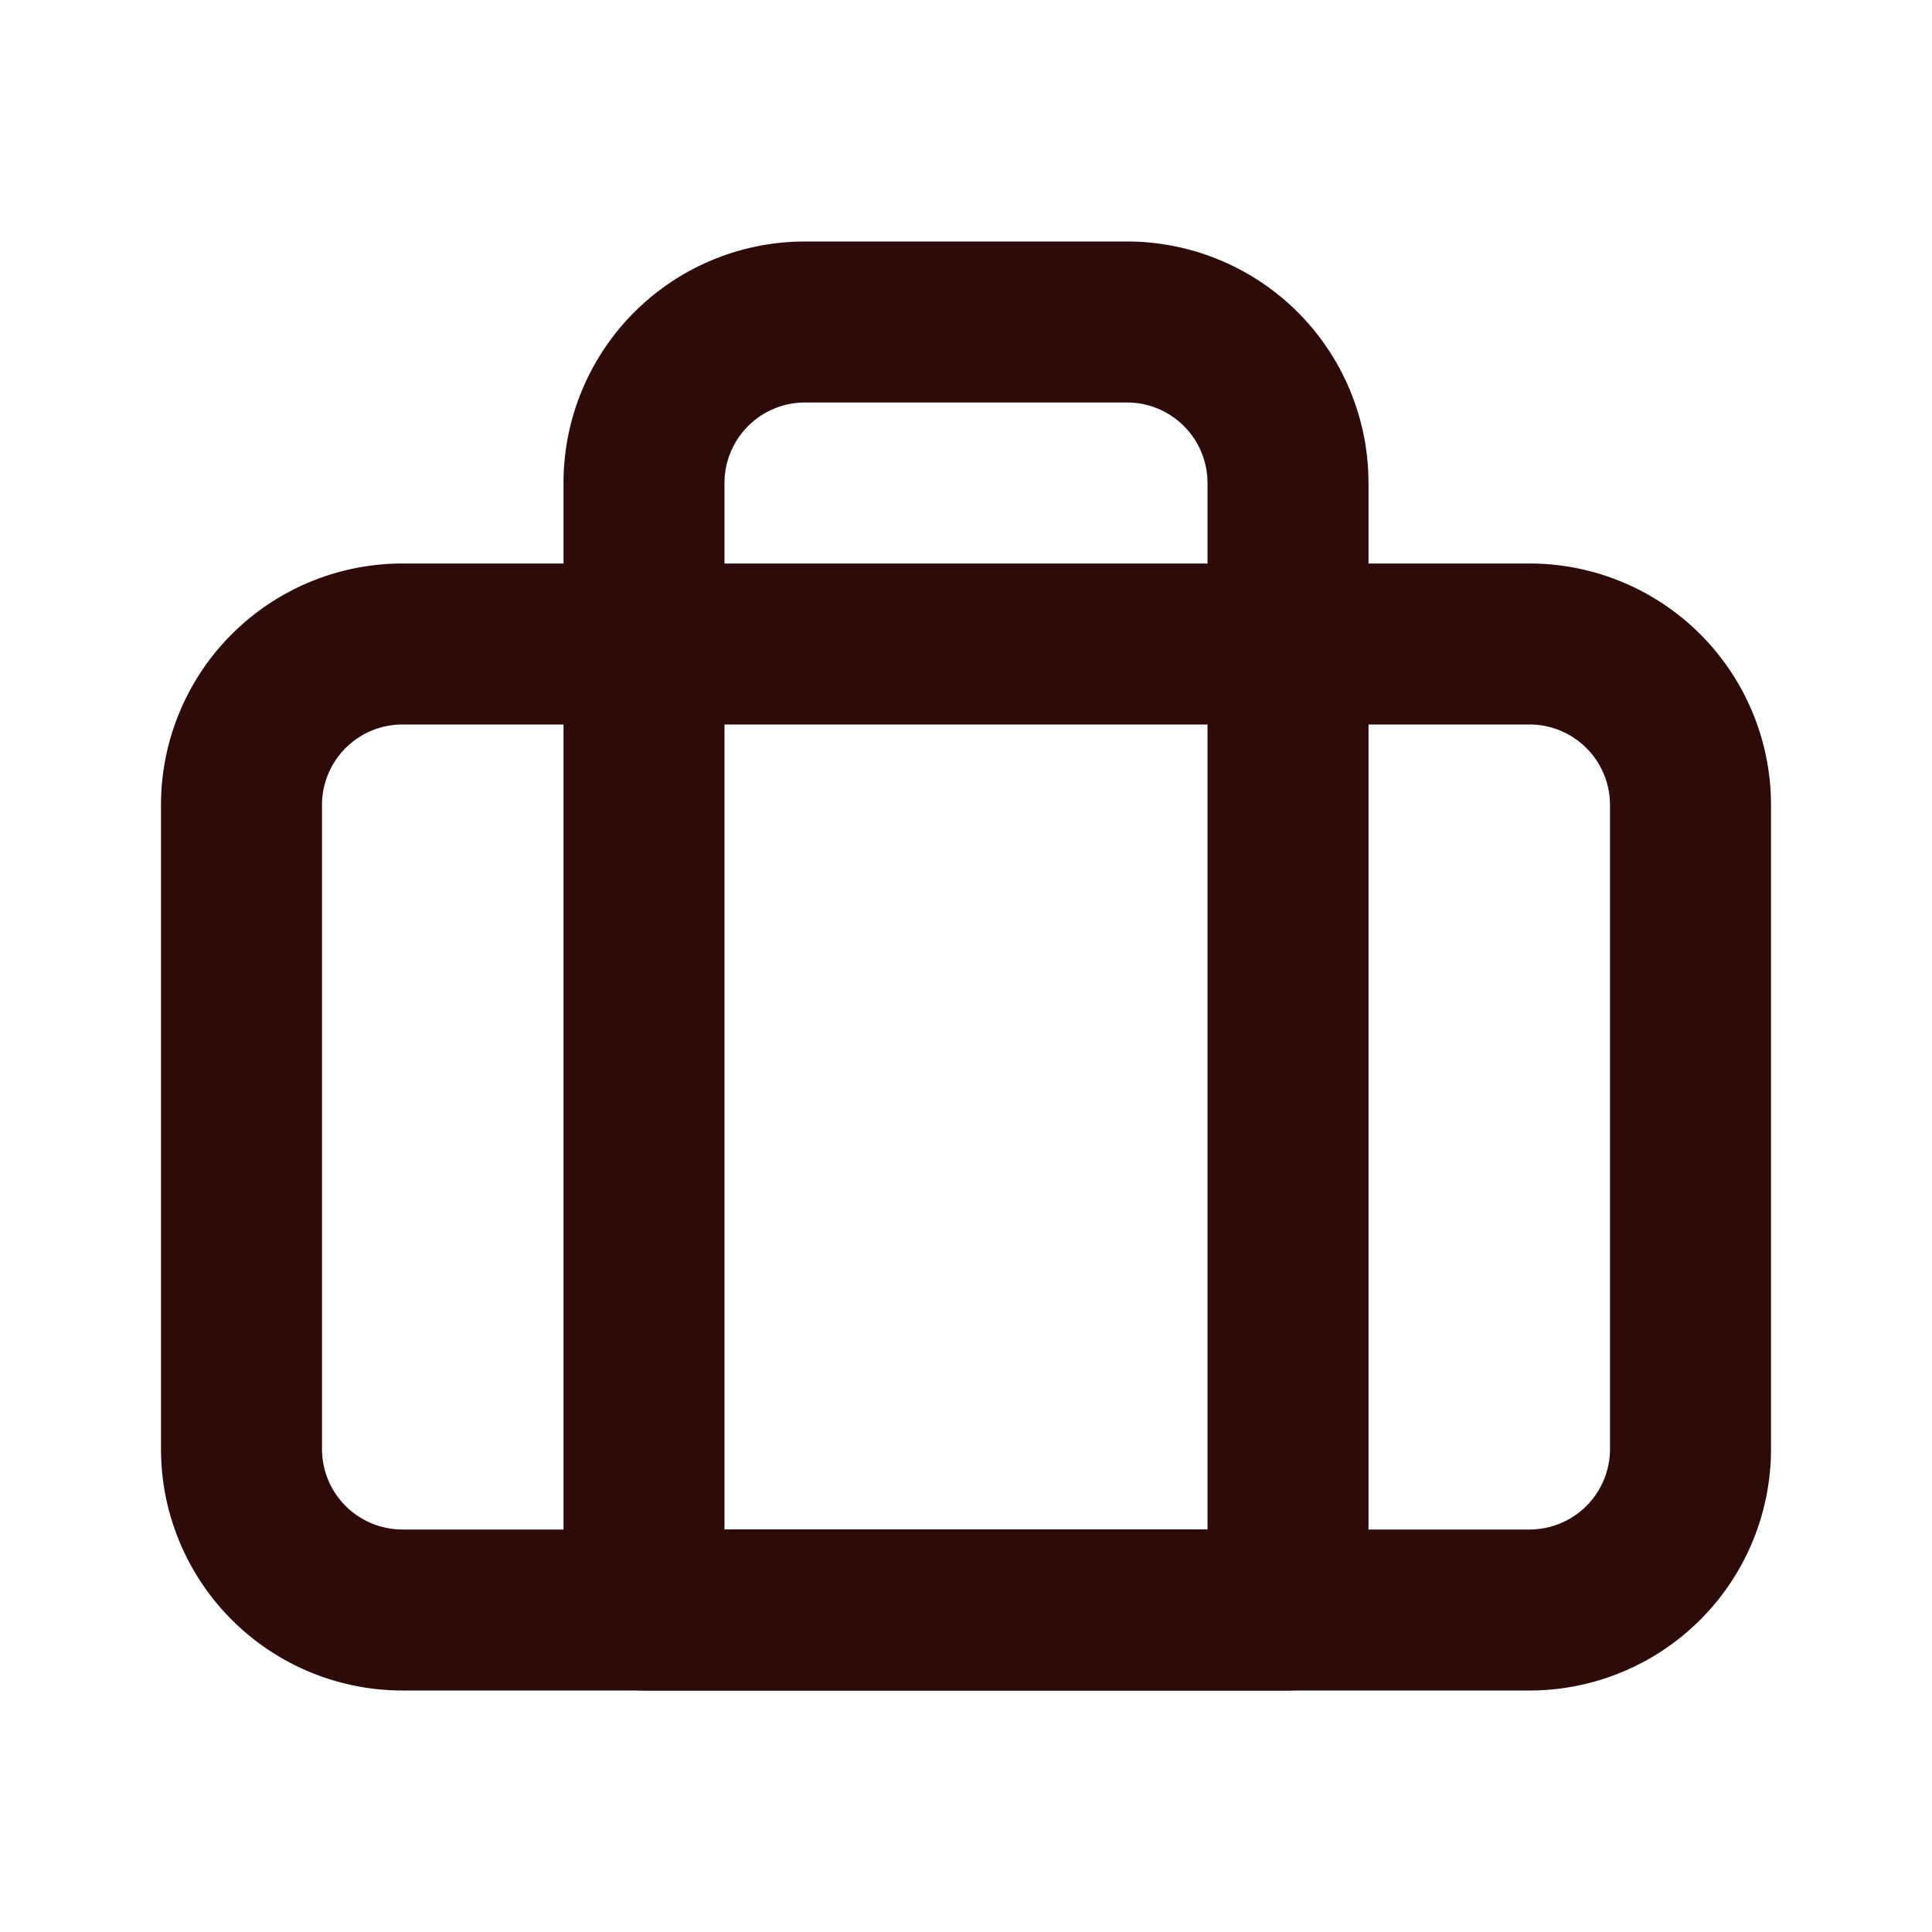 <svg width="48" height="48" fill="#2d0b0b" viewBox="0 0 24 24" xmlns="http://www.w3.org/2000/svg">
<path fill-rule="evenodd" d="M7 6a3 3 0 0 1 3-3h4a3 3 0 0 1 3 3v14a1 1 0 0 1-1 1H8a1 1 0 0 1-1-1V6Zm3-1a1 1 0 0 0-1 1v13h6V6a1 1 0 0 0-1-1h-4Z" clip-rule="evenodd"></path>
<path fill-rule="evenodd" d="M2 10a3 3 0 0 1 3-3h14a3 3 0 0 1 3 3v8a3 3 0 0 1-3 3H5a3 3 0 0 1-3-3v-8Zm3-1a1 1 0 0 0-1 1v8a1 1 0 0 0 1 1h14a1 1 0 0 0 1-1v-8a1 1 0 0 0-1-1H5Z" clip-rule="evenodd"></path>
</svg>